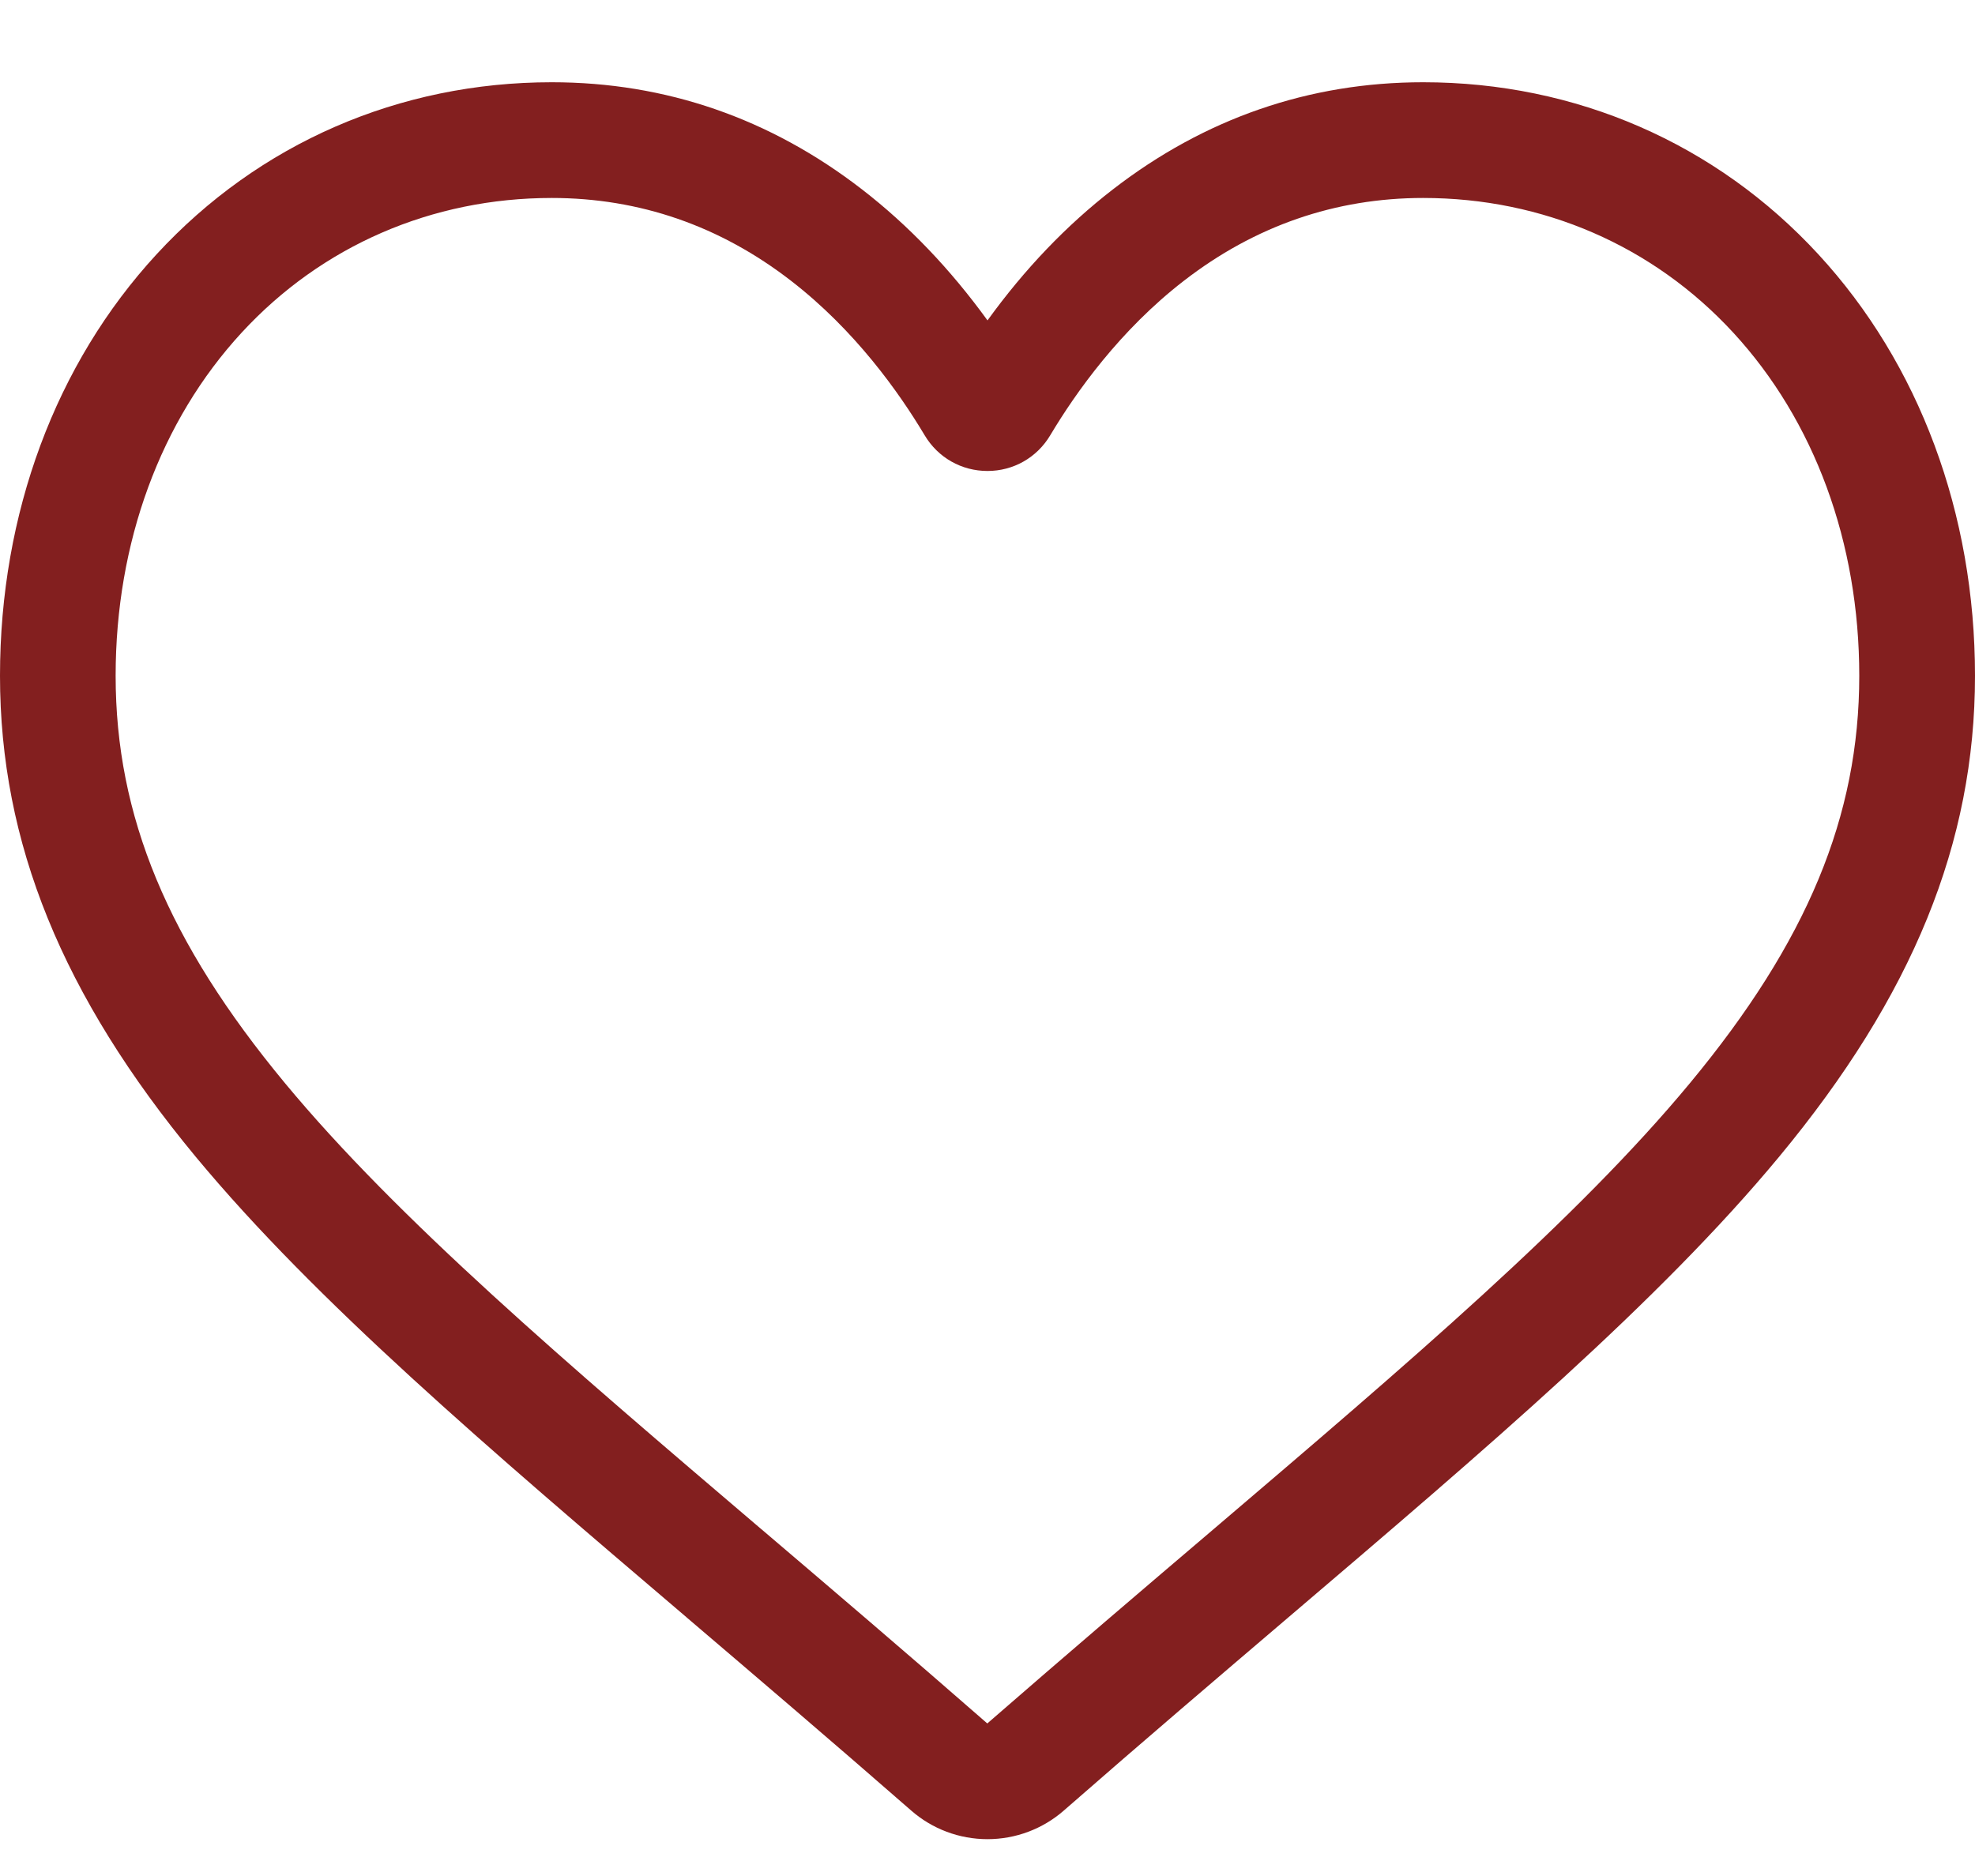 <svg width="20" height="19" viewBox="0 0 20 19" fill="none" xmlns="http://www.w3.org/2000/svg">
<path d="M10 18.627C9.715 18.627 9.44 18.524 9.226 18.336C8.418 17.63 7.639 16.966 6.952 16.38L6.949 16.377C4.934 14.66 3.194 13.177 1.983 11.717C0.63 10.084 -0 8.535 -0 6.844C-0 5.201 0.563 3.684 1.586 2.575C2.621 1.452 4.042 0.833 5.587 0.833C6.741 0.833 7.798 1.198 8.729 1.918C9.199 2.281 9.624 2.726 10 3.245C10.375 2.726 10.8 2.281 11.27 1.918C12.201 1.198 13.258 0.833 14.412 0.833C15.957 0.833 17.378 1.452 18.413 2.575C19.436 3.684 20 5.201 20 6.844C20 8.535 19.369 10.084 18.016 11.716C16.805 13.177 15.066 14.66 13.051 16.377C12.363 16.964 11.582 17.629 10.773 18.337C10.559 18.524 10.284 18.627 10 18.627ZM5.587 2.005C4.373 2.005 3.258 2.489 2.447 3.369C1.624 4.262 1.171 5.496 1.171 6.844C1.171 8.267 1.7 9.539 2.885 10.969C4.031 12.352 5.735 13.804 7.708 15.486L7.712 15.489C8.402 16.077 9.184 16.743 9.998 17.455C10.817 16.742 11.6 16.074 12.291 15.486C14.264 13.804 15.968 12.352 17.114 10.969C18.299 9.539 18.828 8.267 18.828 6.844C18.828 5.496 18.375 4.262 17.552 3.369C16.741 2.489 15.626 2.005 14.412 2.005C13.524 2.005 12.707 2.287 11.987 2.845C11.344 3.342 10.897 3.97 10.635 4.409C10.5 4.635 10.262 4.77 10 4.77C9.737 4.77 9.499 4.635 9.364 4.409C9.102 3.97 8.655 3.342 8.012 2.845C7.292 2.287 6.475 2.005 5.587 2.005Z" fill="rgba(114, 0, 0, 0.878)"/>
</svg>
